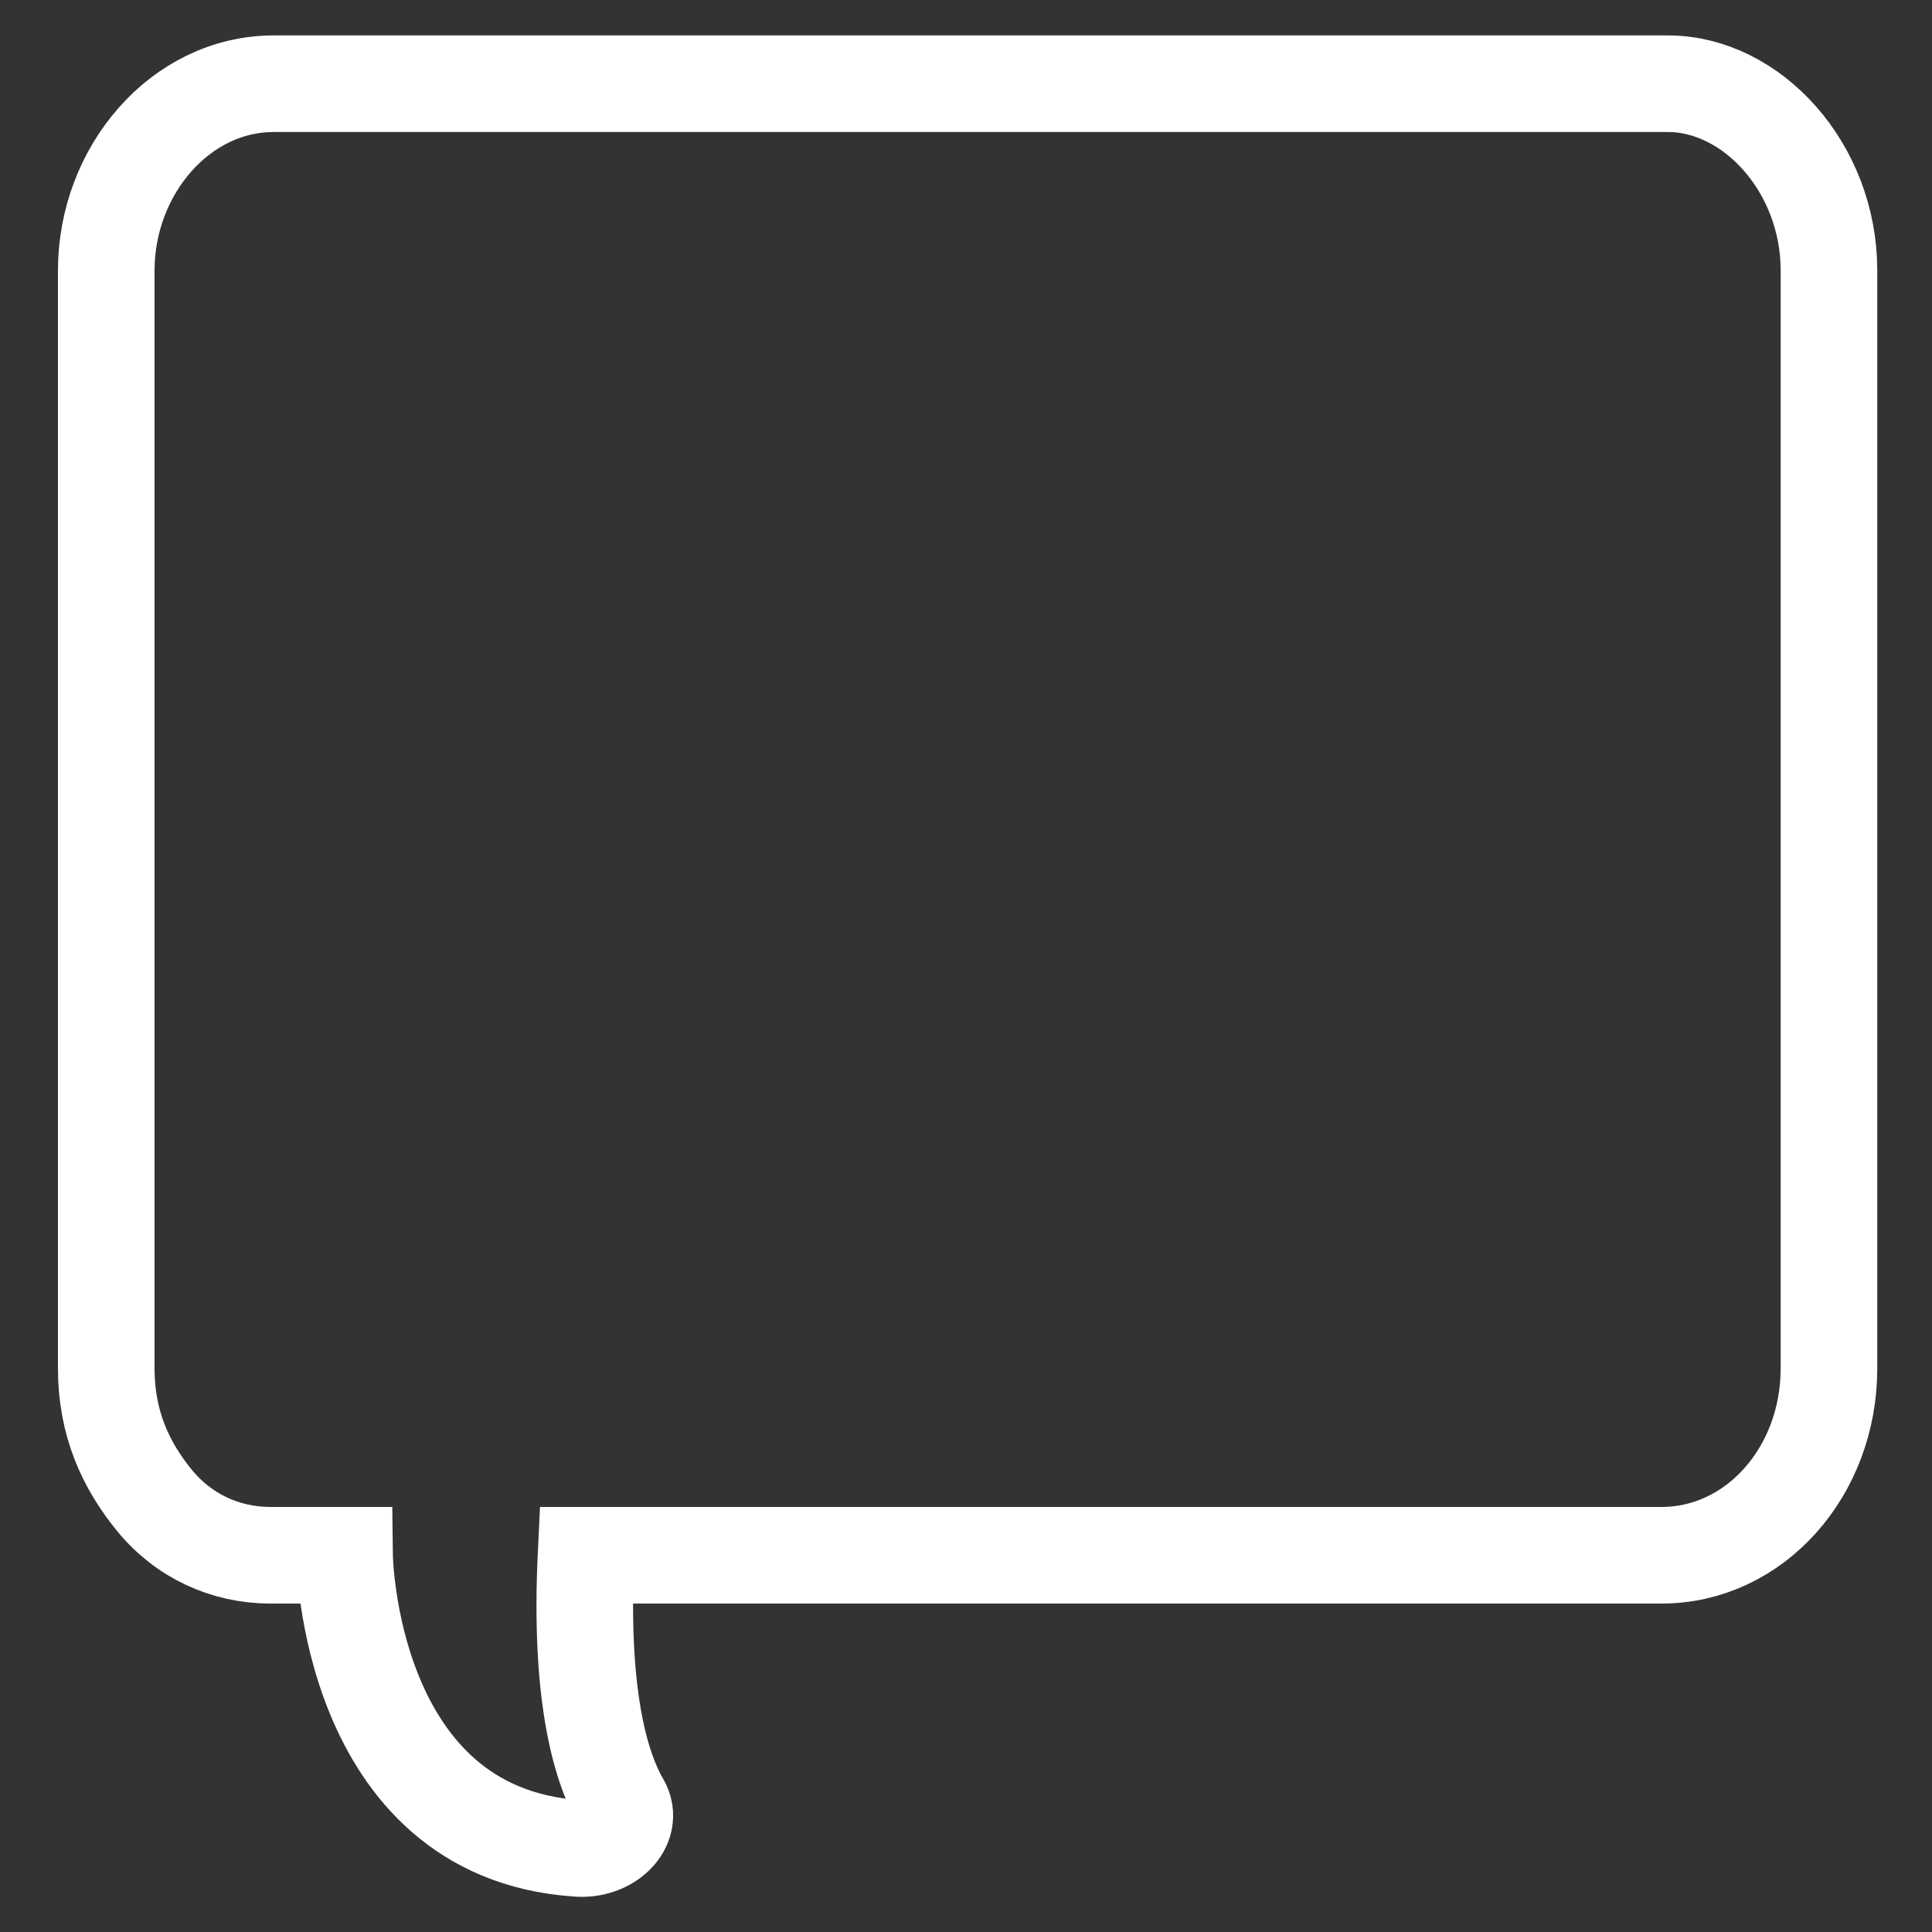 <?xml version="1.0" encoding="utf-8"?>
<!-- Generator: Adobe Illustrator 24.1.0, SVG Export Plug-In . SVG Version: 6.00 Build 0)  -->
<svg version="1.1" id="Layer_1" xmlns="http://www.w3.org/2000/svg" xmlns:xlink="http://www.w3.org/1999/xlink" x="0px" y="0px"
	 viewBox="0 0 60 60" style="enable-background:new 0 0 60 60;" xml:space="preserve">
<rect x="0" y="0" width="60" height="60" fill="#333333" stroke="none"/>
<style type="text/css">
	.st0{fill:none;stroke:#FFFFFF;stroke-width:3;stroke-miterlimit:10;}
	.st1{fill:#FFFFFF;stroke:#818181;stroke-width:3;stroke-miterlimit:10;}
</style>
<g>
	<path class="st0" d="M56.8,8.4v34.1c0,3.2-2.3,5.8-5.2,5.8H18.2c-0.2,4.2,0.4,6.5,1.1,7.7c0.4,0.7-0.4,1.5-1.4,1.4
		c-7.1-0.5-7.2-9.1-7.2-9.1H8.4c-1.4,0-2.7-0.6-3.6-1.7s-1.5-2.4-1.5-4.1V8.4c0-3.1,2.3-5.8,5.2-5.8h43.3
		C54.4,2.6,56.8,5.2,56.8,8.4z"/>
	<path class="st1" d="M24.2,16.4"/>
	<path class="st1" d="M24.2,16.4"/>
</g>
</svg>

